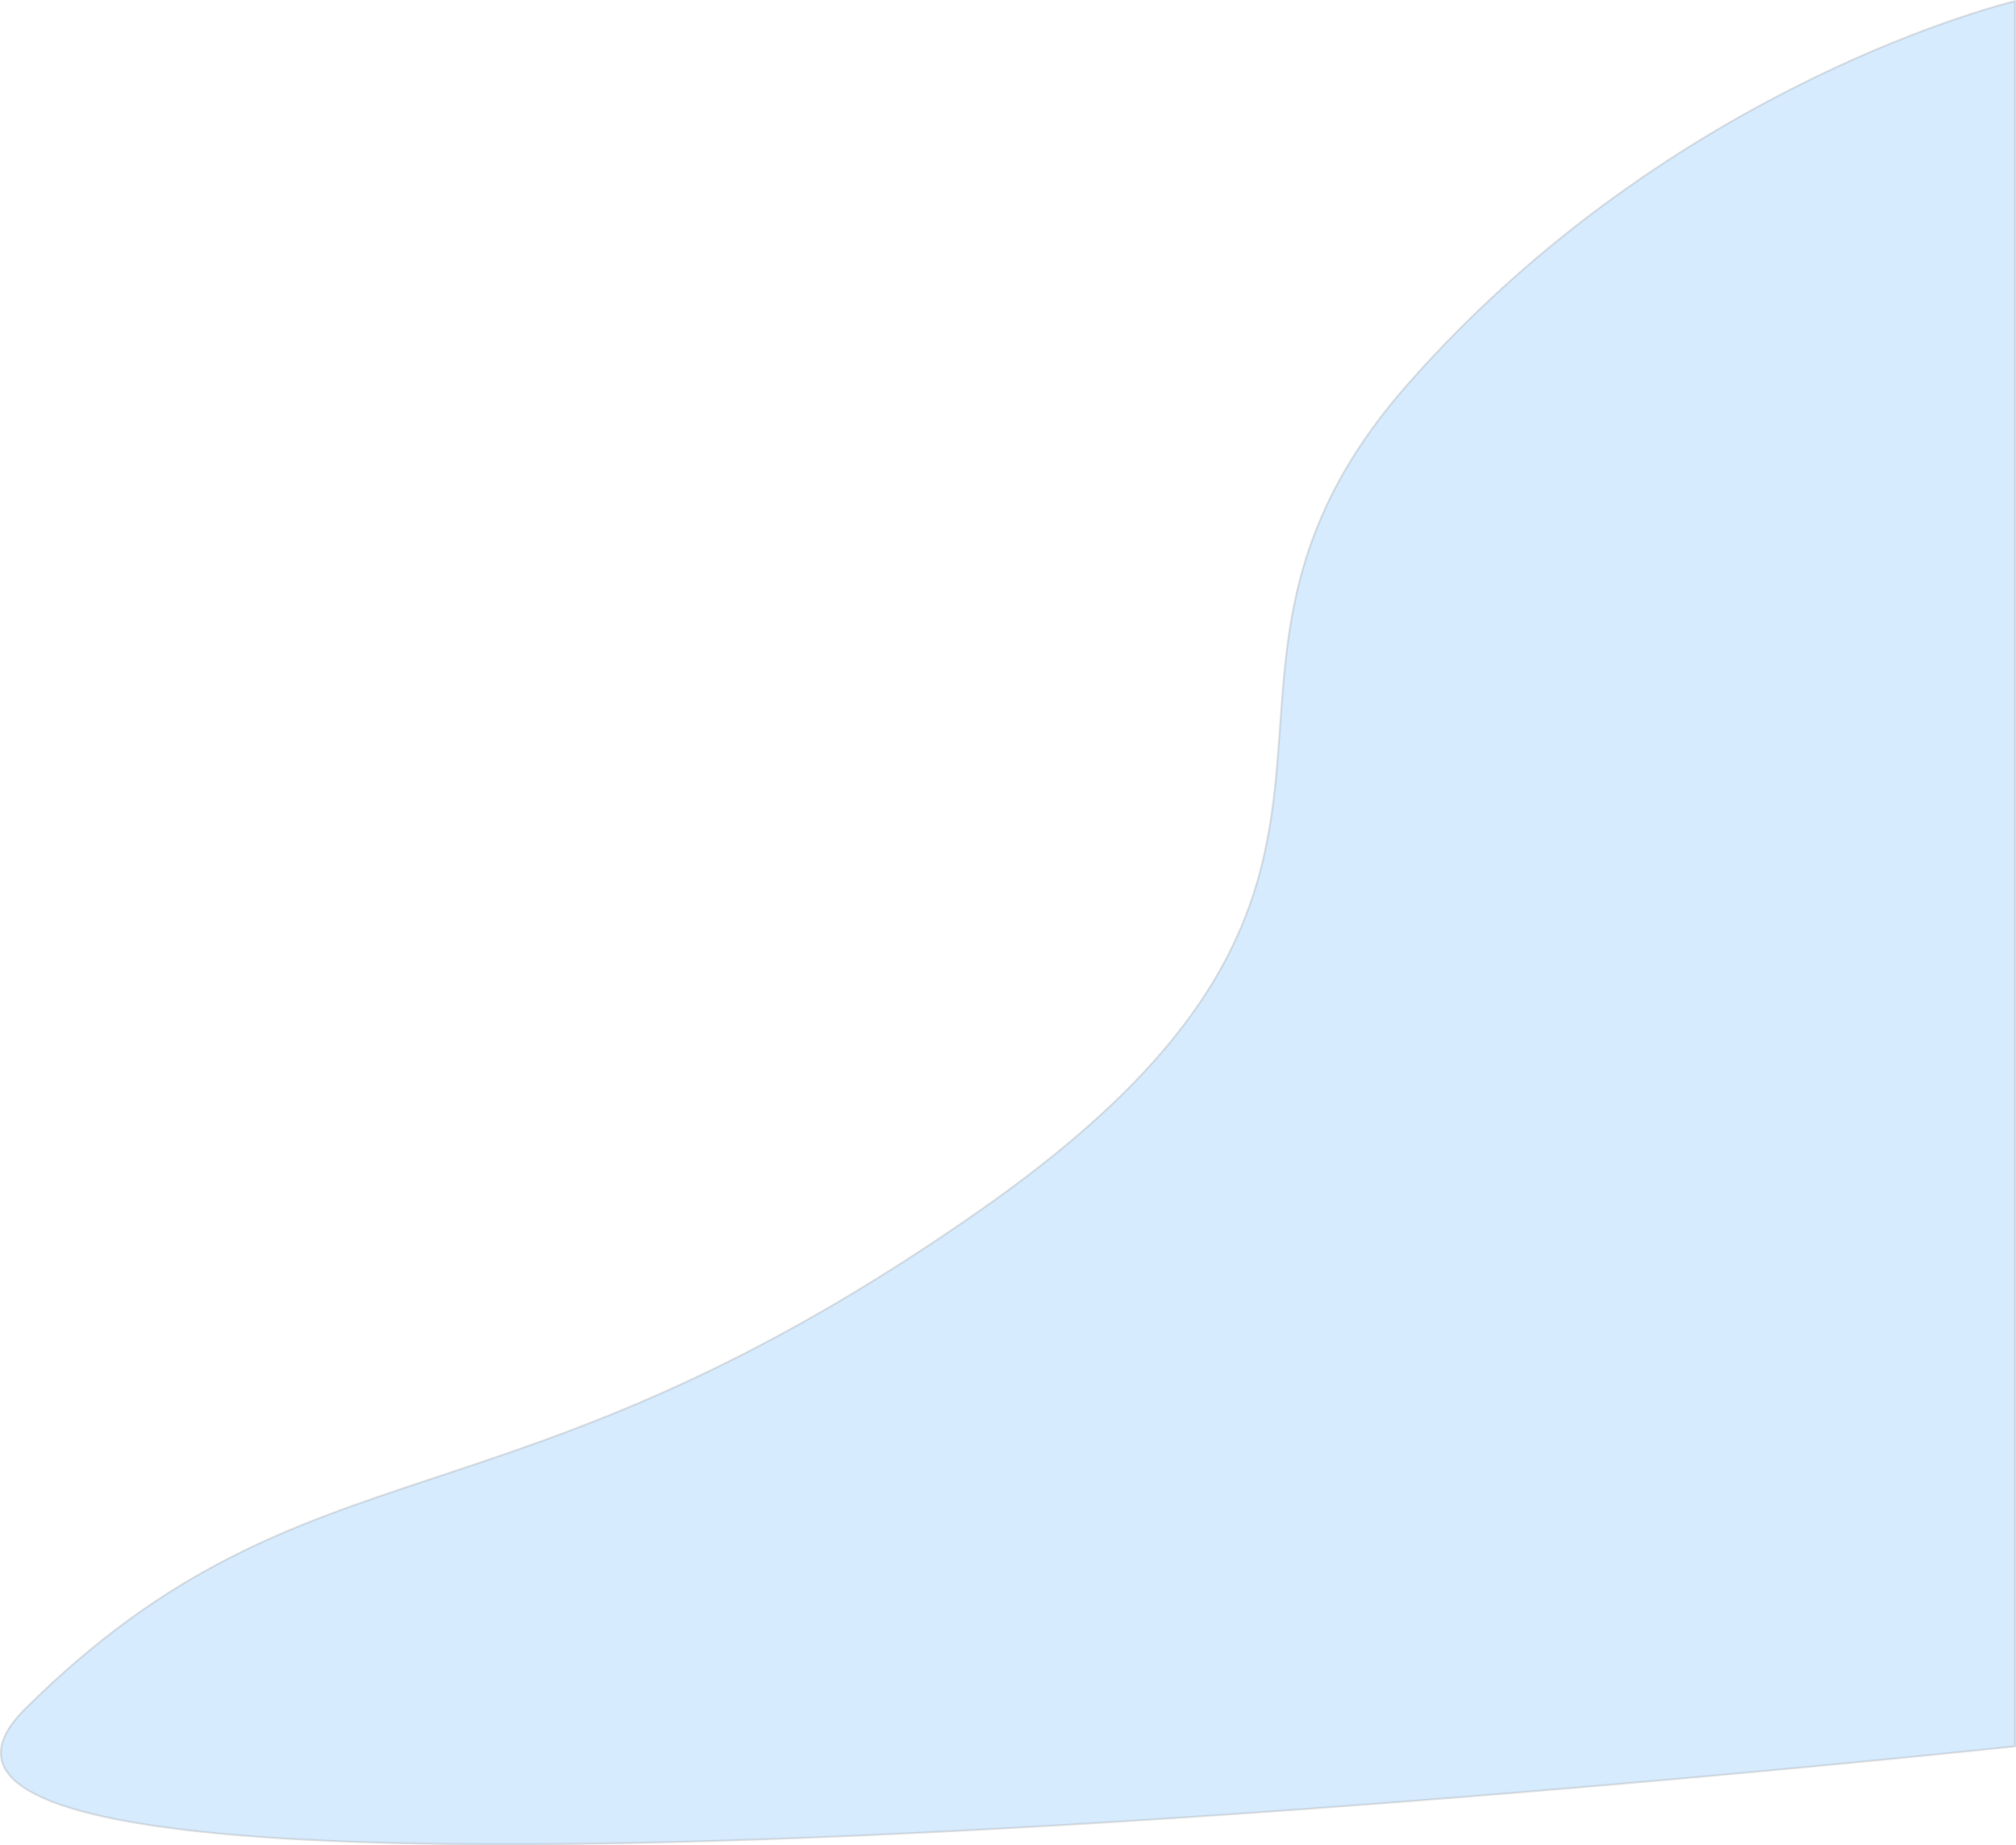 <svg xmlns="http://www.w3.org/2000/svg" width="1109.956" height="1015.98" viewBox="0 0 1109.956 1015.98">
  <defs>
    <style>
      .cls-1 {
        fill: #4aa3fc;
        stroke: #707070;
        opacity: 0.22;
      }
    </style>
  </defs>
  <path id="Path_7" data-name="Path 7" class="cls-1" d="M8076.352,204.072s-187.4,43.992-334.172,210.7,29.85,268.581-233.837,453.808S7137.69,988.976,6980.97,1144.1s1095.381,20.838,1095.381,20.838Z" transform="translate(-6966.896 -203.441)"/>
</svg>
